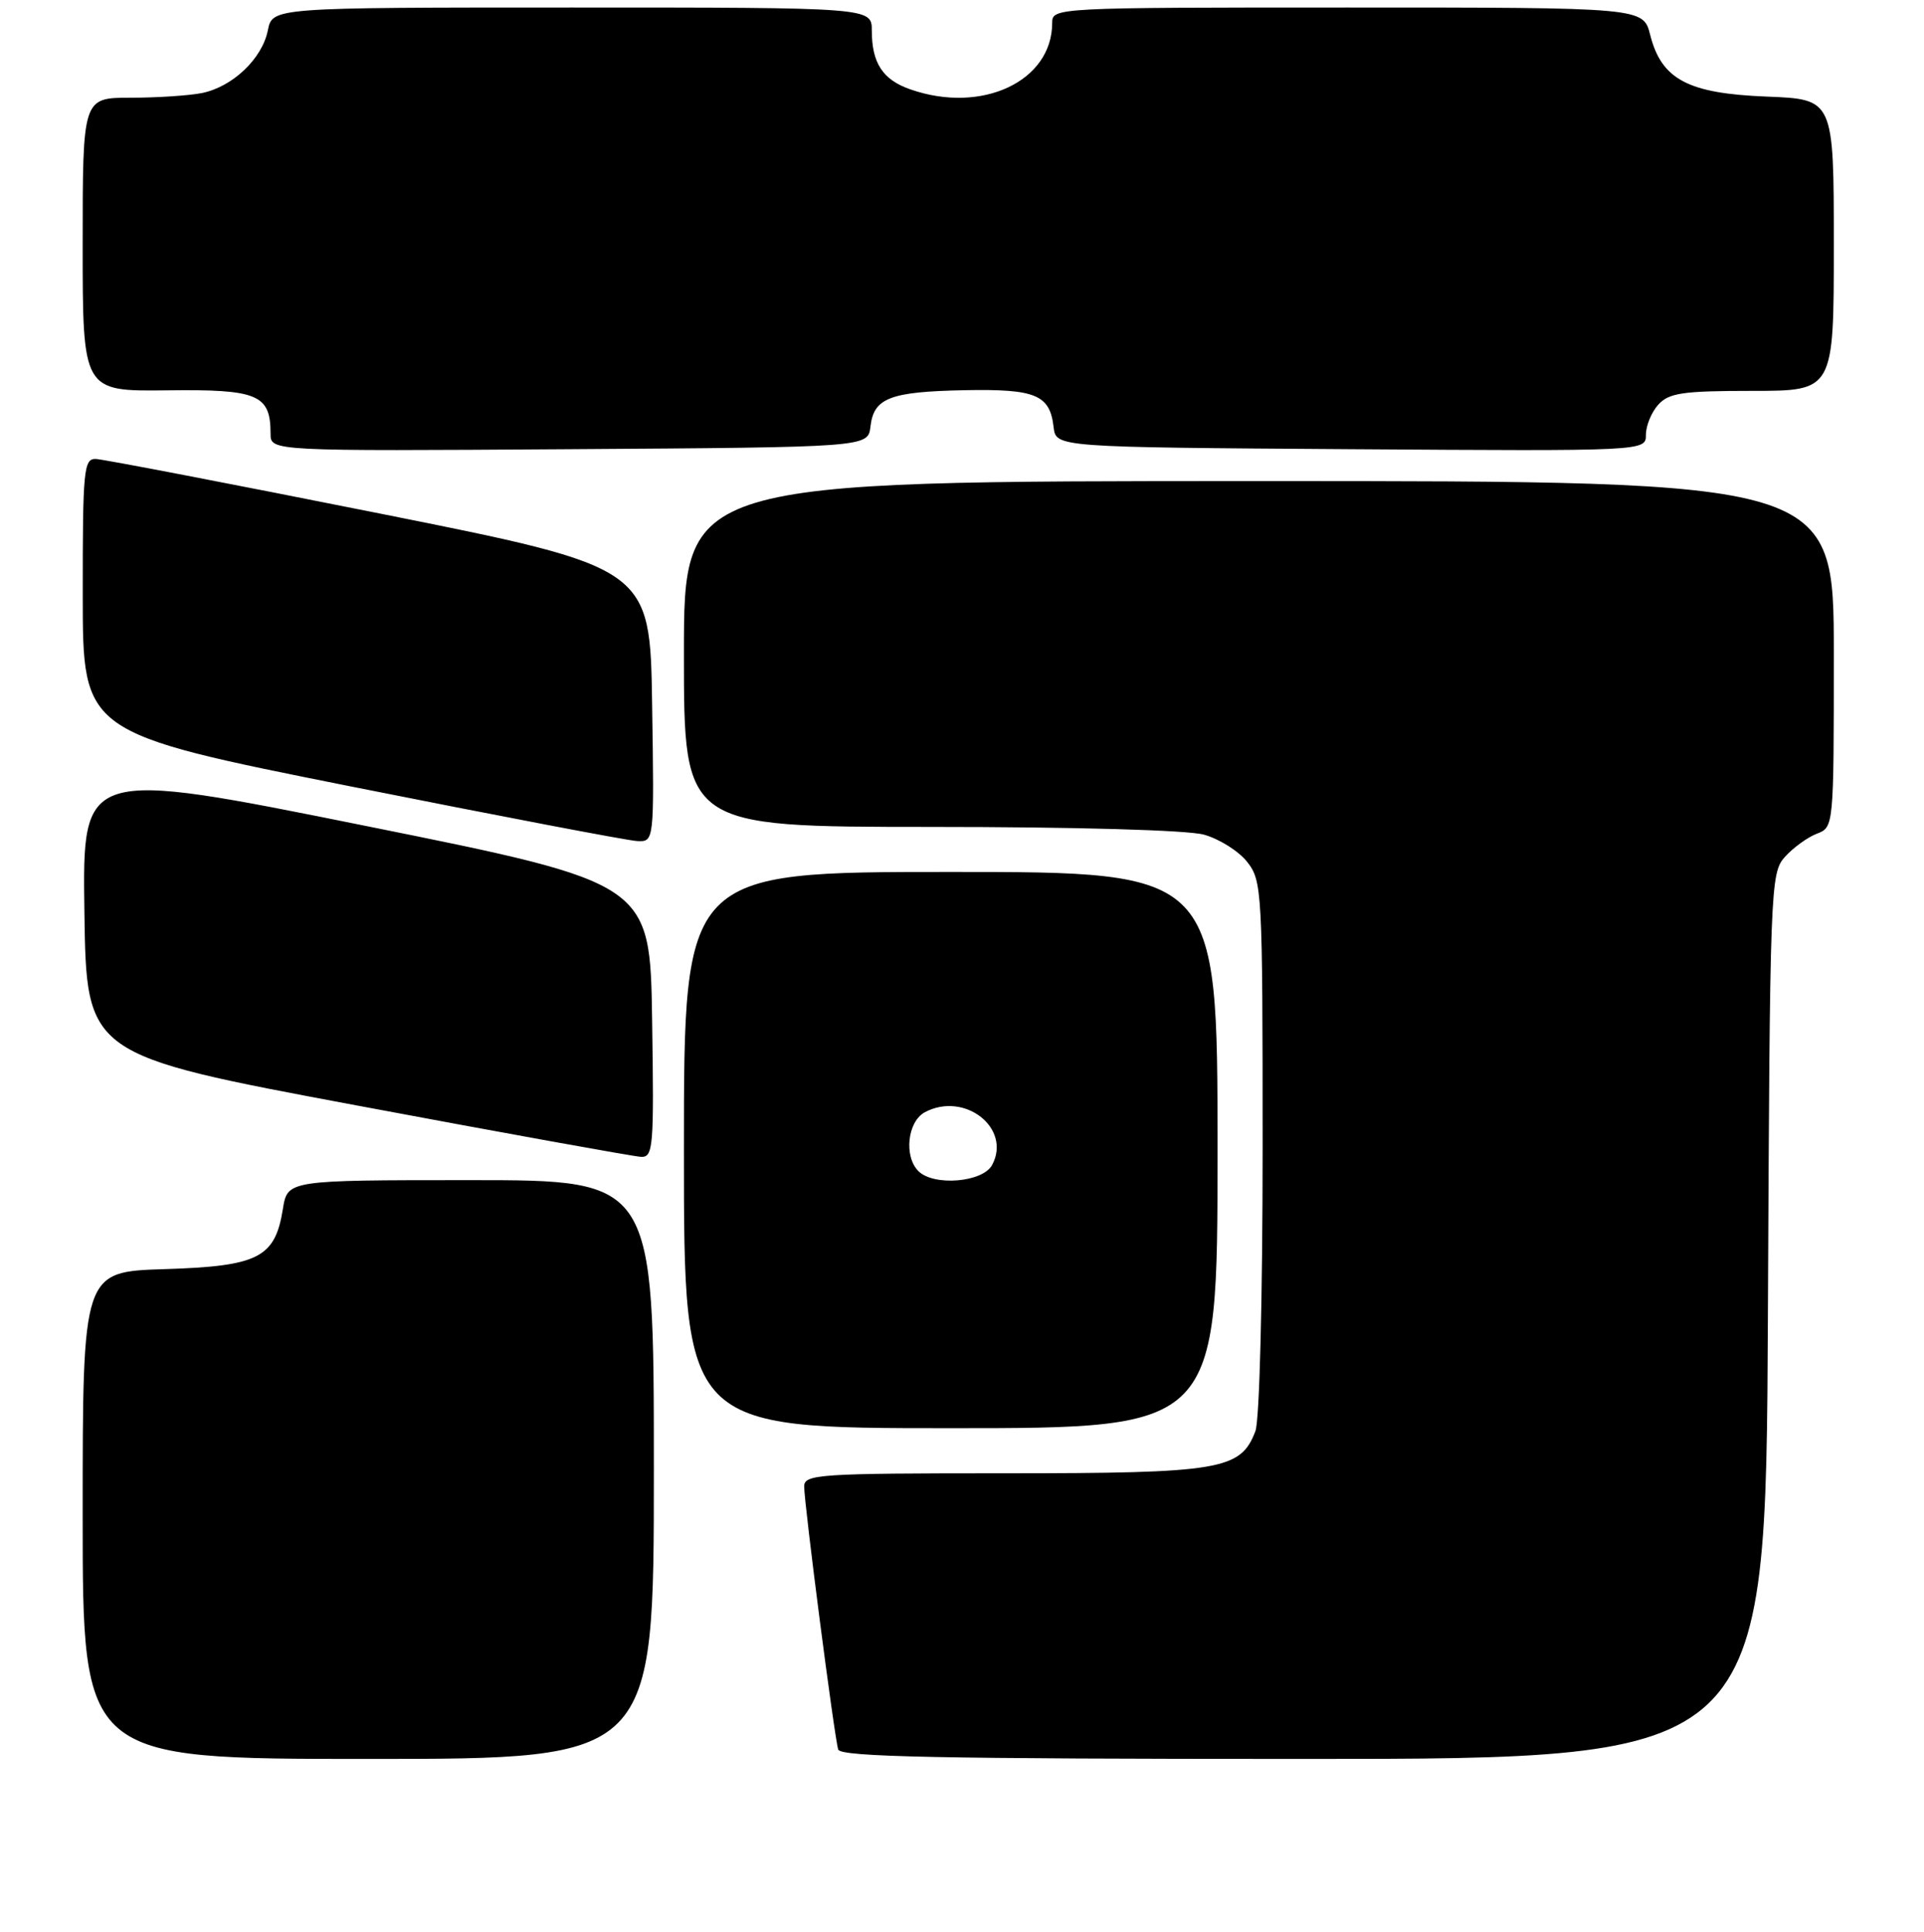 <?xml version="1.0" encoding="UTF-8" standalone="no"?>
<!DOCTYPE svg PUBLIC "-//W3C//DTD SVG 1.1//EN" "http://www.w3.org/Graphics/SVG/1.1/DTD/svg11.dtd" >
<svg xmlns="http://www.w3.org/2000/svg" xmlns:xlink="http://www.w3.org/1999/xlink" version="1.1" viewBox="0 0 256 257">
 <g >
 <path fill="currentColor"
d=" M 87.00 195.50 C 87.00 157.00 87.00 157.00 62.63 157.00 C 38.26 157.00 38.26 157.00 37.64 160.83 C 36.60 167.33 34.40 168.45 21.90 168.84 C 11.00 169.18 11.00 169.18 11.00 201.59 C 11.00 234.00 11.00 234.00 49.00 234.00 C 87.00 234.00 87.00 234.00 87.00 195.50 Z  M 235.23 175.10 C 235.49 117.82 235.55 116.15 237.50 113.99 C 238.60 112.77 240.51 111.38 241.75 110.91 C 243.99 110.05 244.00 109.98 244.00 87.02 C 244.00 64.00 244.00 64.00 167.50 64.00 C 91.00 64.00 91.00 64.00 91.00 87.00 C 91.00 110.00 91.00 110.00 123.75 110.01 C 143.11 110.01 158.01 110.43 160.20 111.04 C 162.24 111.61 164.83 113.24 165.95 114.67 C 167.93 117.18 168.00 118.52 168.00 152.57 C 168.00 172.63 167.59 188.96 167.04 190.39 C 165.08 195.56 162.46 196.00 133.55 196.00 C 108.93 196.00 107.00 196.13 107.00 197.75 C 107.00 200.10 111.02 231.17 111.53 232.75 C 111.85 233.73 125.12 234.00 173.45 234.00 C 234.95 234.00 234.95 234.00 235.23 175.10 Z  M 162.00 153.00 C 162.00 116.00 162.00 116.00 126.50 116.00 C 91.00 116.00 91.00 116.00 91.00 153.00 C 91.00 190.00 91.00 190.00 126.50 190.00 C 162.00 190.00 162.00 190.00 162.00 153.00 Z  M 86.77 135.75 C 86.50 117.50 86.50 117.50 48.73 109.89 C 10.96 102.28 10.96 102.28 11.23 121.31 C 11.50 140.34 11.50 140.34 47.50 147.07 C 67.30 150.78 84.30 153.85 85.27 153.90 C 86.92 153.99 87.03 152.69 86.77 135.75 Z  M 86.77 93.75 C 86.50 75.50 86.50 75.50 50.50 68.31 C 30.70 64.36 13.71 61.09 12.75 61.06 C 11.14 61.00 11.00 62.51 11.01 79.25 C 11.02 97.50 11.02 97.50 46.76 104.64 C 66.42 108.56 83.52 111.83 84.77 111.89 C 87.05 112.00 87.05 112.00 86.77 93.75 Z  M 115.82 56.75 C 116.26 52.94 118.39 52.11 128.35 51.91 C 137.81 51.73 139.69 52.51 140.19 56.82 C 140.50 59.50 140.50 59.50 179.75 59.76 C 219.00 60.02 219.00 60.02 219.00 57.84 C 219.00 56.64 219.74 54.83 220.65 53.83 C 222.06 52.27 223.92 52.00 233.15 52.00 C 244.00 52.00 244.00 52.00 244.00 32.60 C 244.00 13.20 244.00 13.20 235.07 12.85 C 224.60 12.44 221.08 10.58 219.57 4.65 C 218.65 1.00 218.65 1.00 179.32 1.00 C 140.35 1.00 140.00 1.02 140.00 3.05 C 140.00 10.82 130.64 15.21 121.13 11.89 C 117.46 10.62 116.00 8.39 116.00 4.07 C 116.00 1.00 116.00 1.00 76.12 1.00 C 36.25 1.00 36.25 1.00 35.64 4.03 C 34.89 7.81 30.94 11.56 26.86 12.38 C 25.15 12.72 20.88 13.00 17.38 13.00 C 11.00 13.00 11.00 13.00 11.00 32.53 C 11.00 52.06 11.00 52.06 22.19 51.93 C 34.32 51.77 36.00 52.48 36.00 57.70 C 36.00 60.02 36.00 60.02 75.75 59.76 C 115.50 59.50 115.50 59.50 115.82 56.75 Z  M 122.20 155.80 C 120.24 153.84 120.75 149.21 123.05 147.97 C 128.33 145.15 134.63 150.08 132.01 154.98 C 130.77 157.30 124.24 157.84 122.20 155.80 Z "/>
</g>
</svg>